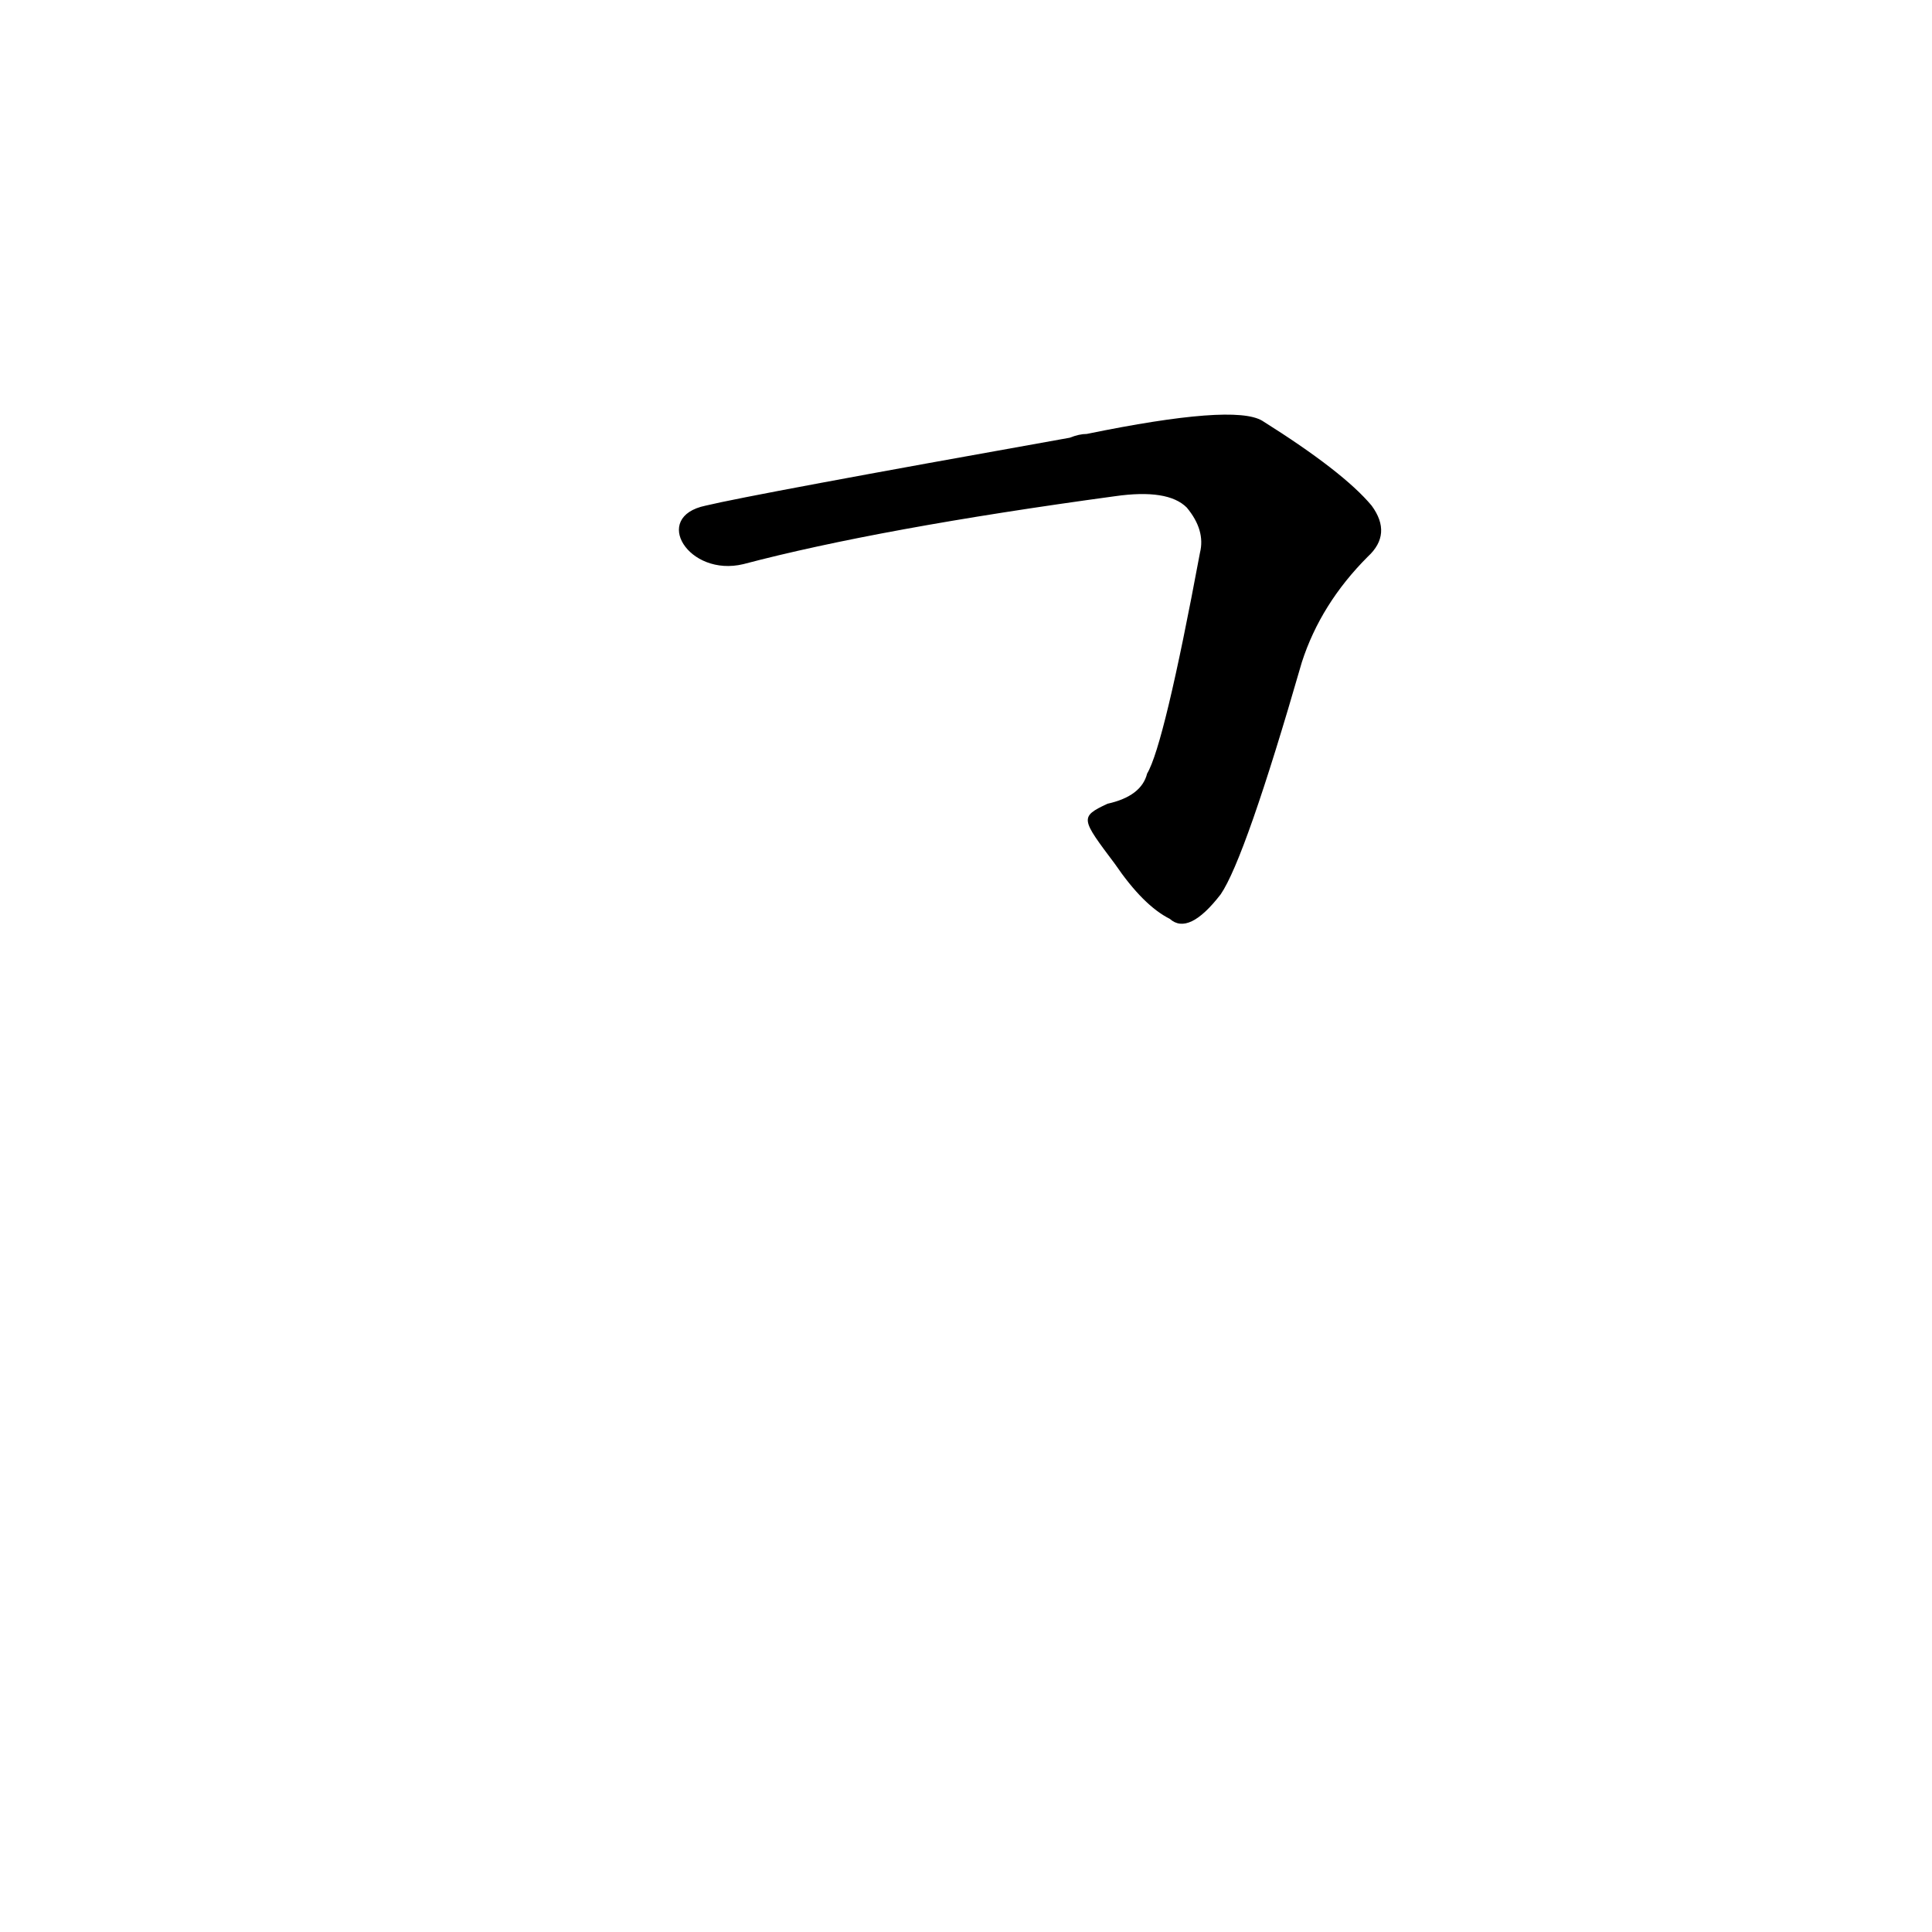<?xml version='1.0' encoding='utf-8'?>
<svg xmlns="http://www.w3.org/2000/svg" version="1.1" viewBox="0 0 1024 1024"><g transform="scale(1, -1) translate(0, -900)"><path d="M 591 442 Q 606 420 620 413 Q 630 404 647 426 Q 660 445 690 549 Q 700 580 725 605 Q 738 617 727 632 Q 712 650 669 677 Q 654 686 576 670 Q 572 670 567 668 Q 399 638 374 632 C 345 626 365 594 394 601 Q 466 620 591 637 Q 619 641 629 631 Q 639 619 636 607 Q 617 505 608 490 Q 605 478 587 474 C 572 467 573 466 591 442 Z" fill="black" /></g></svg>
